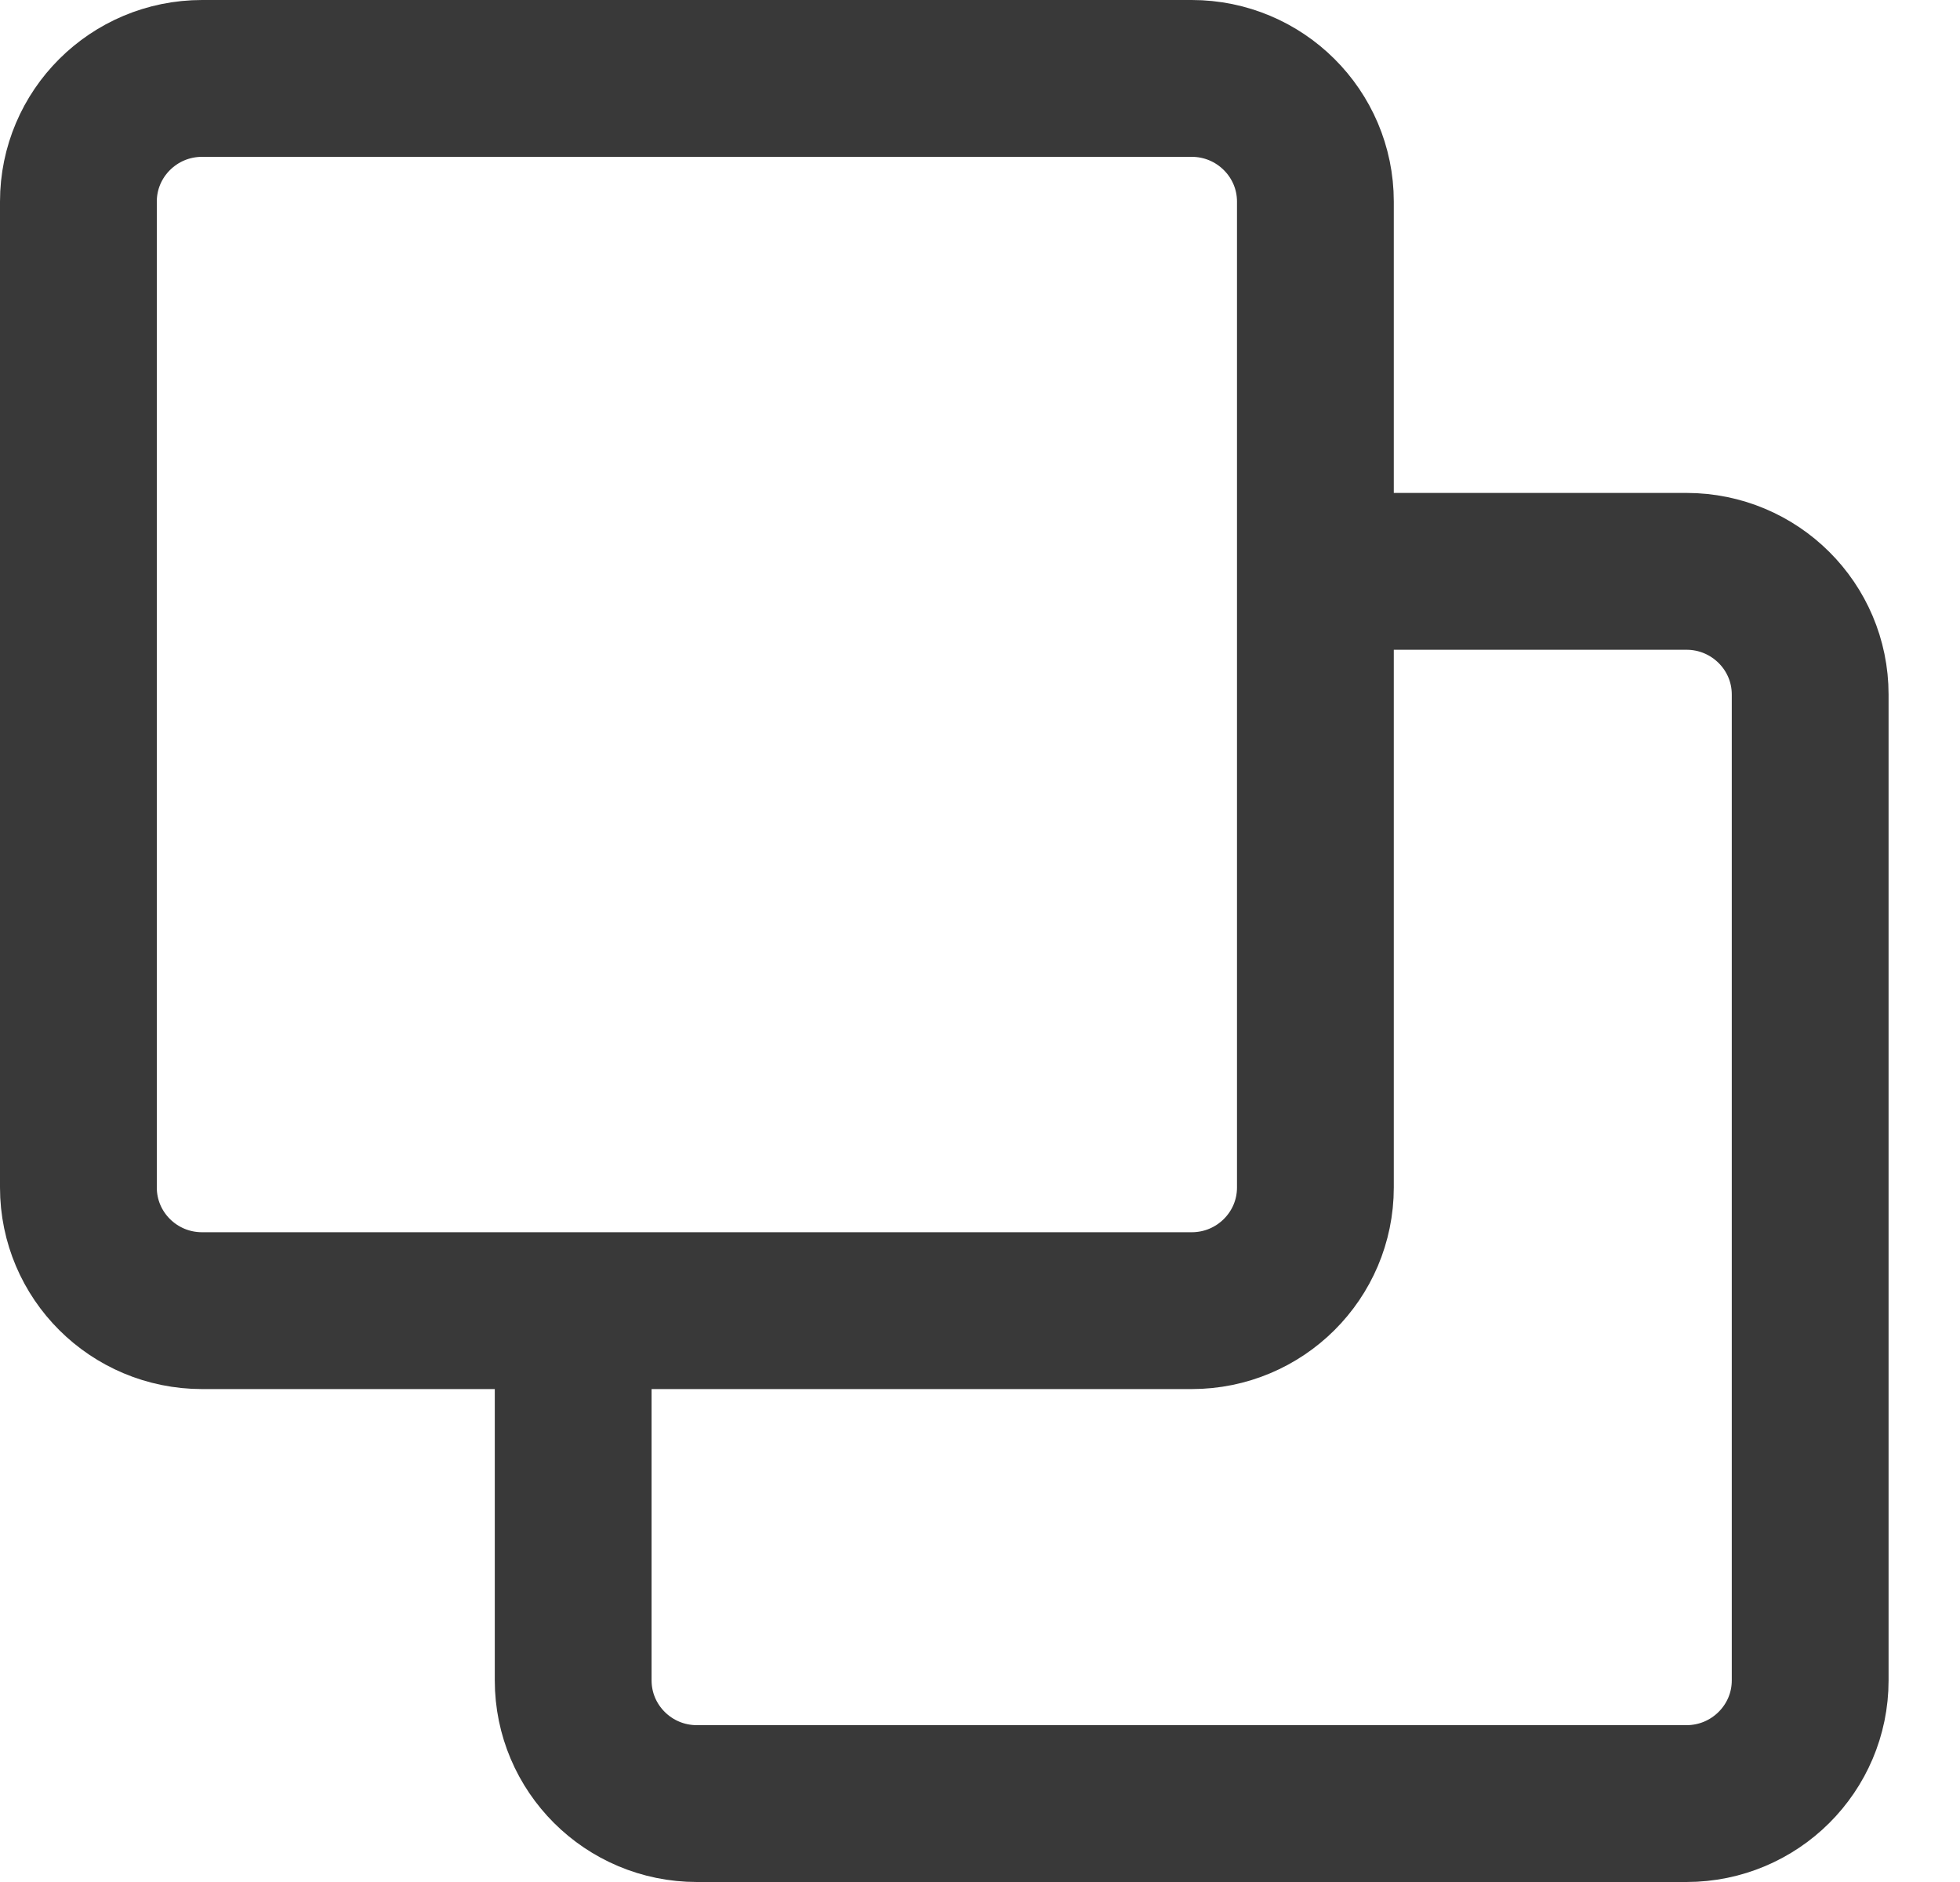 <svg width="25" height="24" viewBox="0 0 25 24" fill="none" xmlns="http://www.w3.org/2000/svg">
<path d="M7.311 16.714V21.429C7.311 22.296 8.017 23 8.889 23H21.511C22.382 23 23.089 22.296 23.089 21.429V8.857C23.089 7.989 22.382 7.286 21.511 7.286H16.778M16.778 2.571V15.143C16.778 16.011 16.071 16.714 15.2 16.714H2.578C1.706 16.714 1 16.011 1 15.143V2.571C1 1.704 1.706 1 2.578 1H15.2C16.071 1 16.778 1.704 16.778 2.571Z" stroke="#393939" stroke-width="2"/>
</svg>
